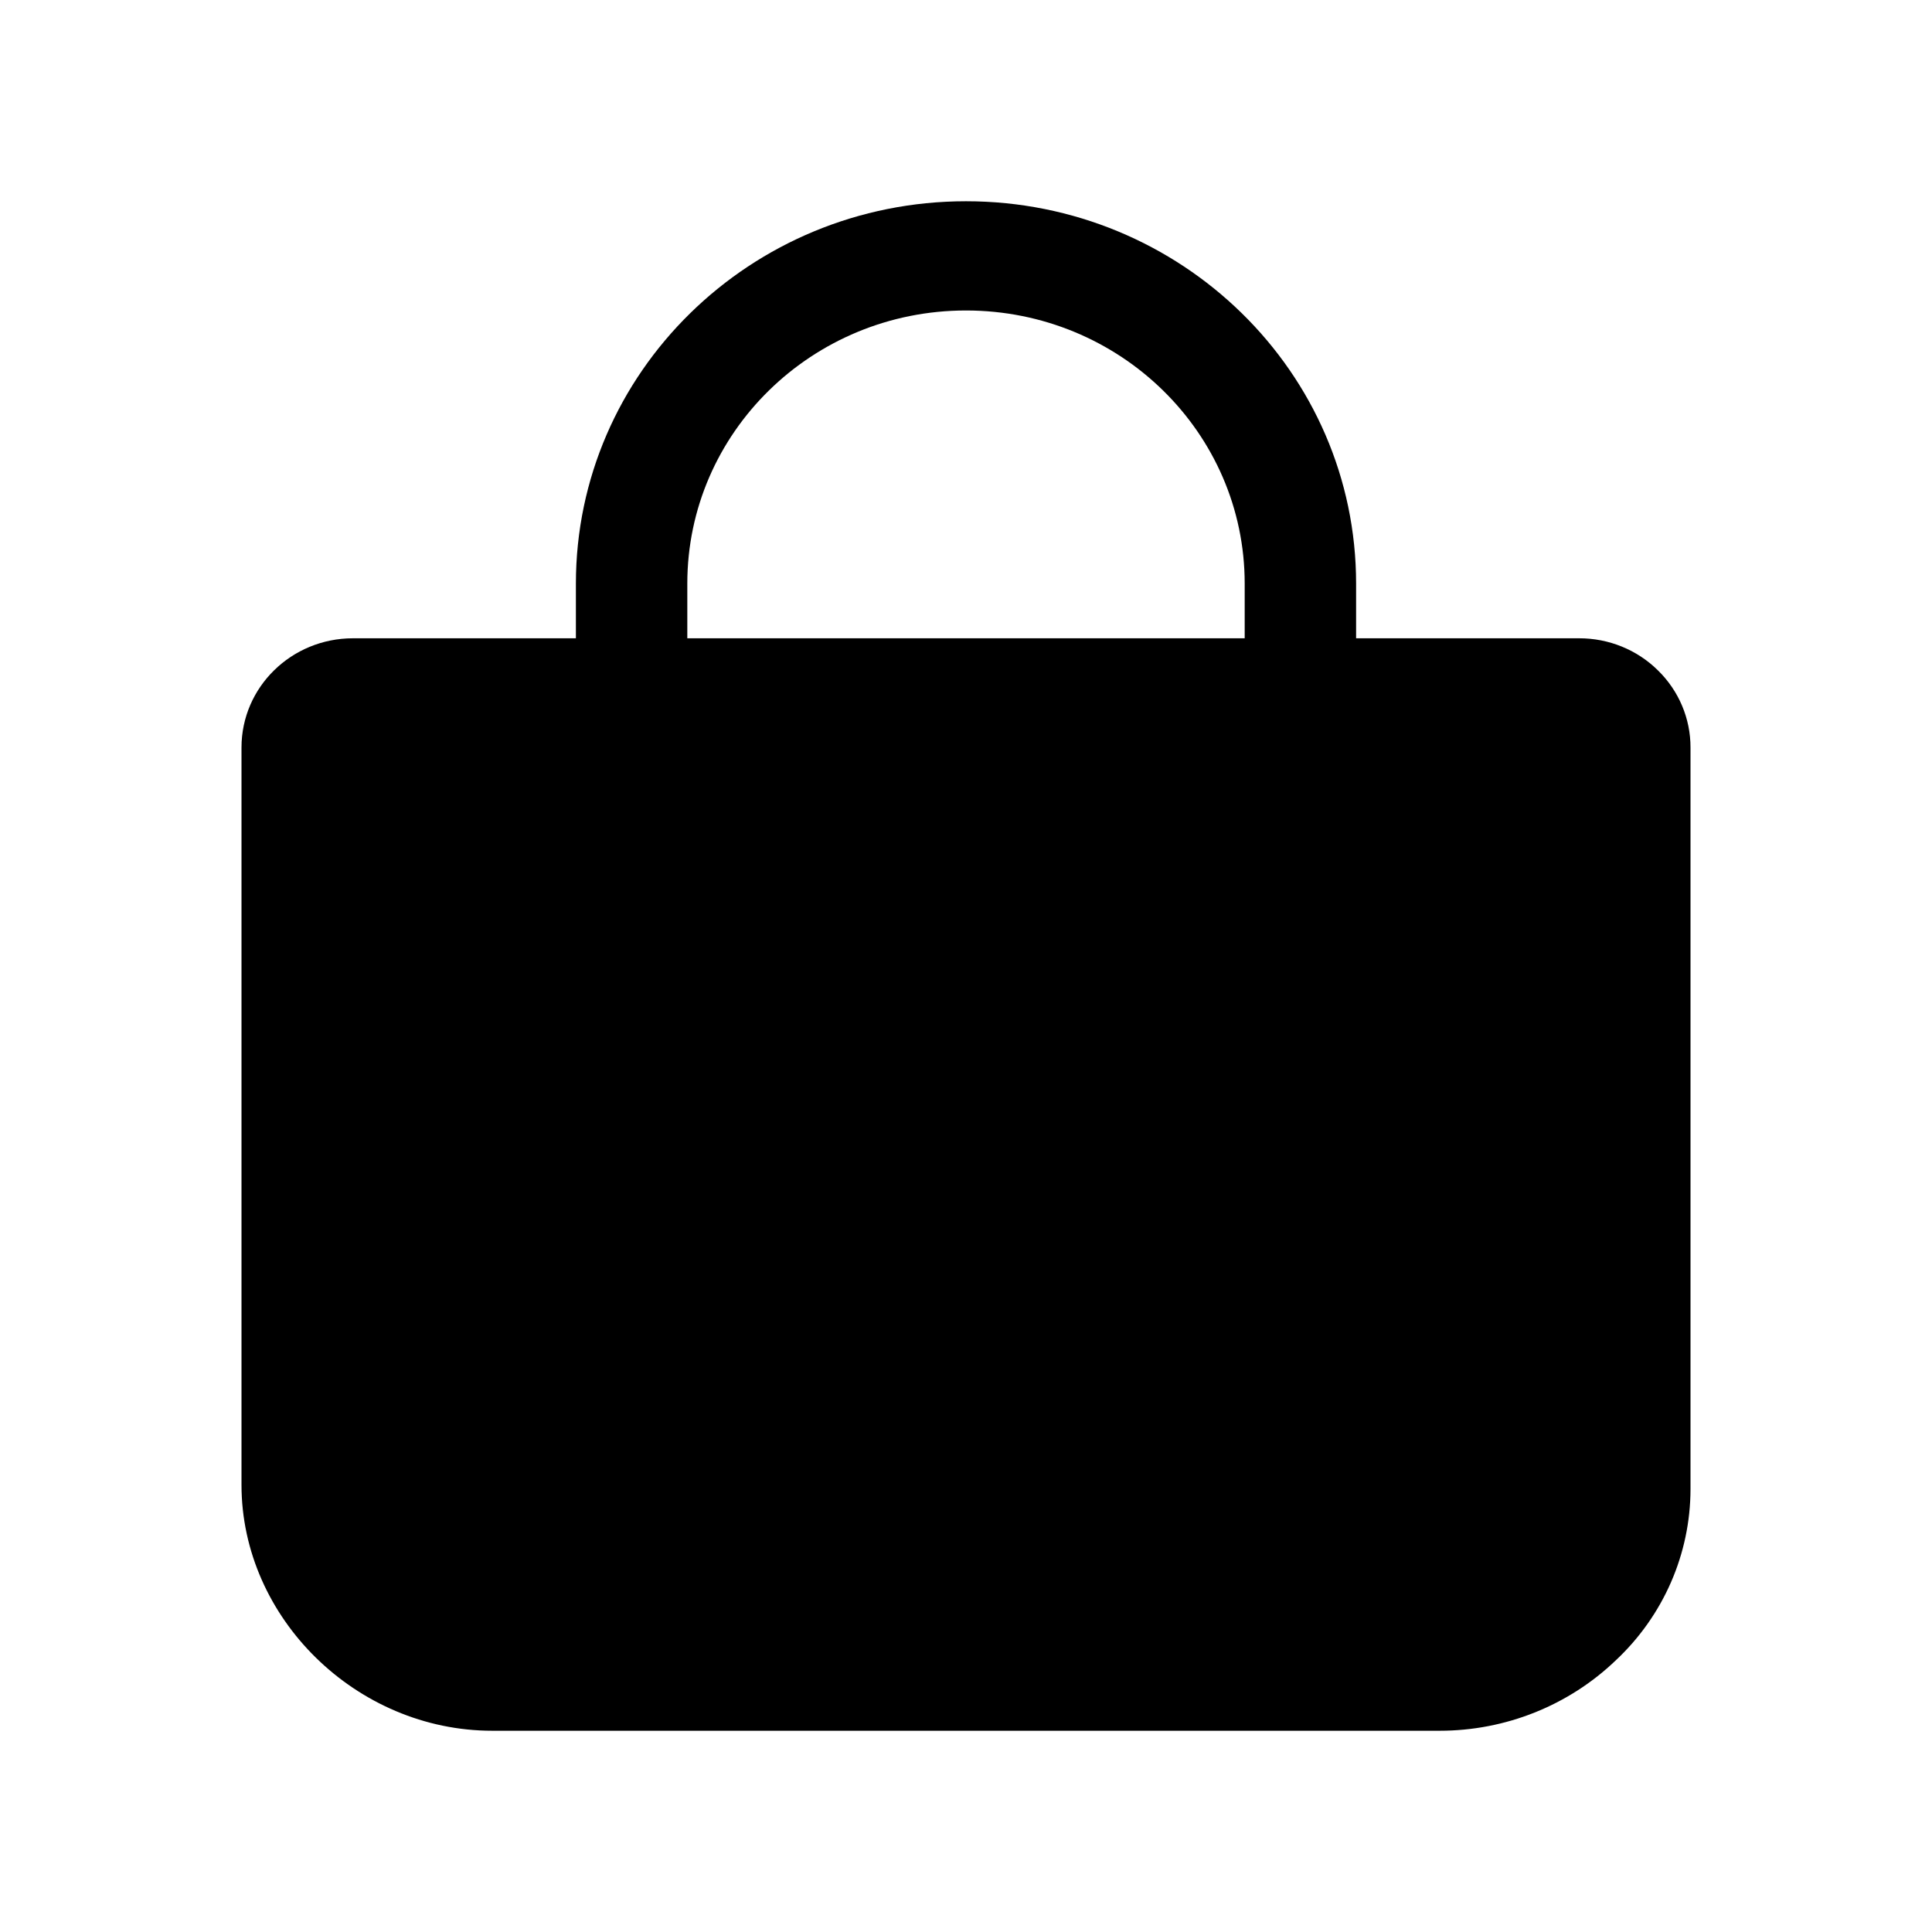 <?xml version="1.0" encoding="UTF-8"?>
<svg width="24px" height="24px" viewBox="0 0 24 24" version="1.1" xmlns="http://www.w3.org/2000/svg" xmlns:xlink="http://www.w3.org/1999/xlink">
    <title>VSQUARE/4) Icons/bag/bag</title>
    <g id="VSQUARE_Symbols" stroke="none" stroke-width="1" fill="none" fill-rule="evenodd">
        <g id="VSQUARE/4)-Icons/bag/bag">
            <rect id="Rectangle" x="0" y="0" width="24" height="24"></rect>
            <path d="M20.595,8.327 C20.336,8.071 19.983,7.928 19.615,7.929 L16.846,7.929 L16.846,7.25 C16.846,4.627 14.676,2.5 12,2.5 C9.324,2.5 7.154,4.627 7.154,7.25 L7.154,7.929 L4.385,7.929 C3.62,7.929 3,8.536 3,9.286 L3,18.446 C3,20.1 4.428,21.5 6.115,21.5 L17.885,21.5 C18.701,21.5 19.485,21.187 20.069,20.628 C20.663,20.073 20.999,19.304 21,18.499 L21,9.286 C21.001,8.926 20.855,8.581 20.595,8.327 Z M8.538,7.25 C8.538,5.376 10.088,3.857 12,3.857 C13.912,3.857 15.462,5.376 15.462,7.25 L15.462,7.929 L8.538,7.929 L8.538,7.25 Z" id="Shape" fill="#000000" fill-rule="nonzero"></path>
        </g>
    </g>
</svg>
